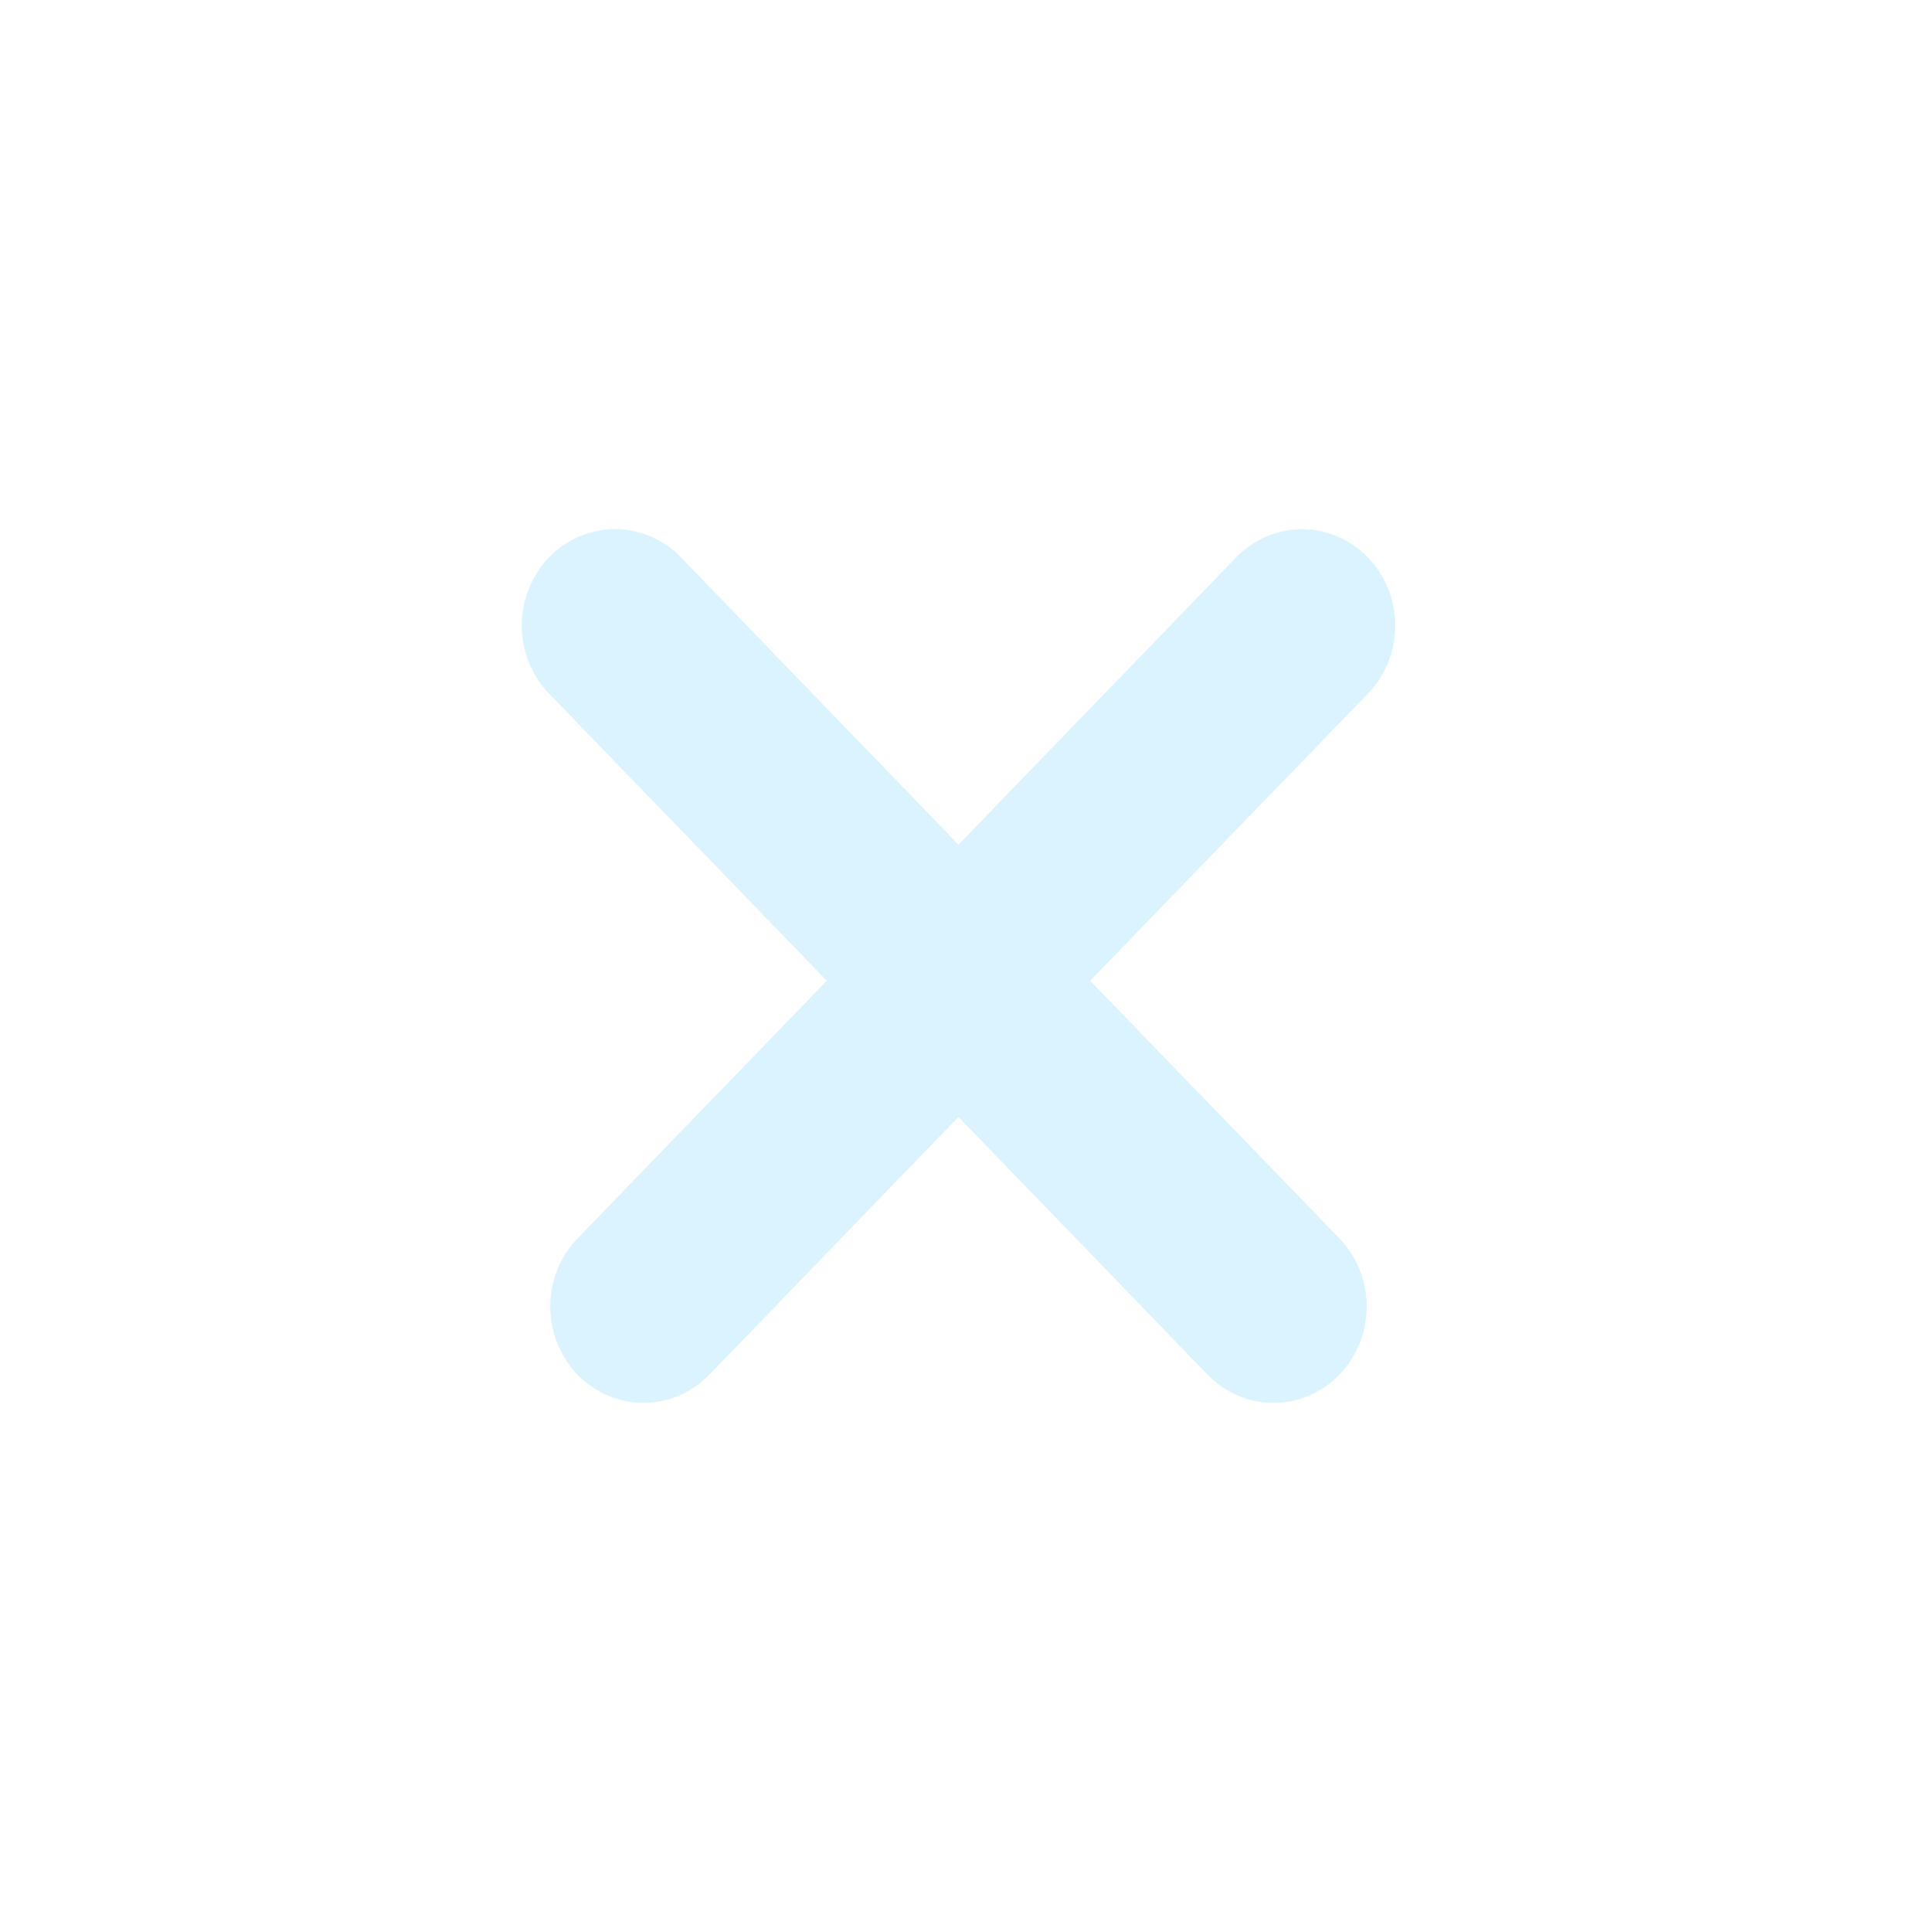 <svg width="105" height="106" viewBox="0 0 105 106" fill="none" xmlns="http://www.w3.org/2000/svg">
<g filter="url(#filter0_ddd_6_32)">
<path d="M75.08 30.583C75.555 31.073 75.932 31.656 76.189 32.298C76.447 32.939 76.579 33.627 76.579 34.322C76.579 35.016 76.447 35.704 76.189 36.345C75.932 36.987 75.555 37.569 75.08 38.06L59.836 53.813L73.516 67.949C74.475 68.941 75.014 70.285 75.014 71.688C75.014 73.09 74.475 74.435 73.516 75.427C72.556 76.418 71.255 76.975 69.899 76.975C68.542 76.975 67.242 76.418 66.282 75.427L52.608 61.285L38.934 75.427C37.975 76.418 36.674 76.975 35.318 76.975C33.961 76.975 32.66 76.418 31.701 75.427C30.742 74.435 30.203 73.09 30.203 71.688C30.203 70.285 30.742 68.941 31.701 67.949L45.38 53.813L30.137 38.06C29.662 37.569 29.285 36.986 29.028 36.344C28.771 35.702 28.639 35.014 28.64 34.32C28.64 33.625 28.773 32.937 29.03 32.296C29.287 31.654 29.664 31.071 30.14 30.58C30.615 30.089 31.179 29.7 31.8 29.434C32.421 29.169 33.086 29.032 33.758 29.032C34.43 29.032 35.095 29.169 35.716 29.436C36.336 29.702 36.9 30.091 37.375 30.583L52.608 46.346L67.847 30.588C68.321 30.097 68.885 29.707 69.506 29.441C70.126 29.175 70.791 29.038 71.463 29.038C72.135 29.038 72.8 29.175 73.421 29.441C74.041 29.707 74.605 30.097 75.08 30.588V30.583Z" fill="#DBF3FE"/>
</g>
<defs>
<filter id="filter0_ddd_6_32" x="0.388" y="0.78" width="104.444" height="104.447" filterUnits="userSpaceOnUse" color-interpolation-filters="sRGB">
<feFlood flood-opacity="0" result="BackgroundImageFix"/>
<feColorMatrix in="SourceAlpha" type="matrix" values="0 0 0 0 0 0 0 0 0 0 0 0 0 0 0 0 0 0 127 0" result="hardAlpha"/>
<feOffset/>
<feGaussianBlur stdDeviation="5.137"/>
<feColorMatrix type="matrix" values="0 0 0 0 1 0 0 0 0 1 0 0 0 0 1 0 0 0 0.2 0"/>
<feBlend mode="overlay" in2="BackgroundImageFix" result="effect1_dropShadow_6_32"/>
<feColorMatrix in="SourceAlpha" type="matrix" values="0 0 0 0 0 0 0 0 0 0 0 0 0 0 0 0 0 0 127 0" result="hardAlpha"/>
<feOffset/>
<feGaussianBlur stdDeviation="14.126"/>
<feColorMatrix type="matrix" values="0 0 0 0 1 0 0 0 0 1 0 0 0 0 1 0 0 0 0.22 0"/>
<feBlend mode="overlay" in2="effect1_dropShadow_6_32" result="effect2_dropShadow_6_32"/>
<feColorMatrix in="SourceAlpha" type="matrix" values="0 0 0 0 0 0 0 0 0 0 0 0 0 0 0 0 0 0 127 0" result="hardAlpha"/>
<feOffset/>
<feGaussianBlur stdDeviation="10.916"/>
<feColorMatrix type="matrix" values="0 0 0 0 1 0 0 0 0 1 0 0 0 0 1 0 0 0 0.44 0"/>
<feBlend mode="normal" in2="effect2_dropShadow_6_32" result="effect3_dropShadow_6_32"/>
<feBlend mode="normal" in="SourceGraphic" in2="effect3_dropShadow_6_32" result="shape"/>
</filter>
</defs>
</svg>
